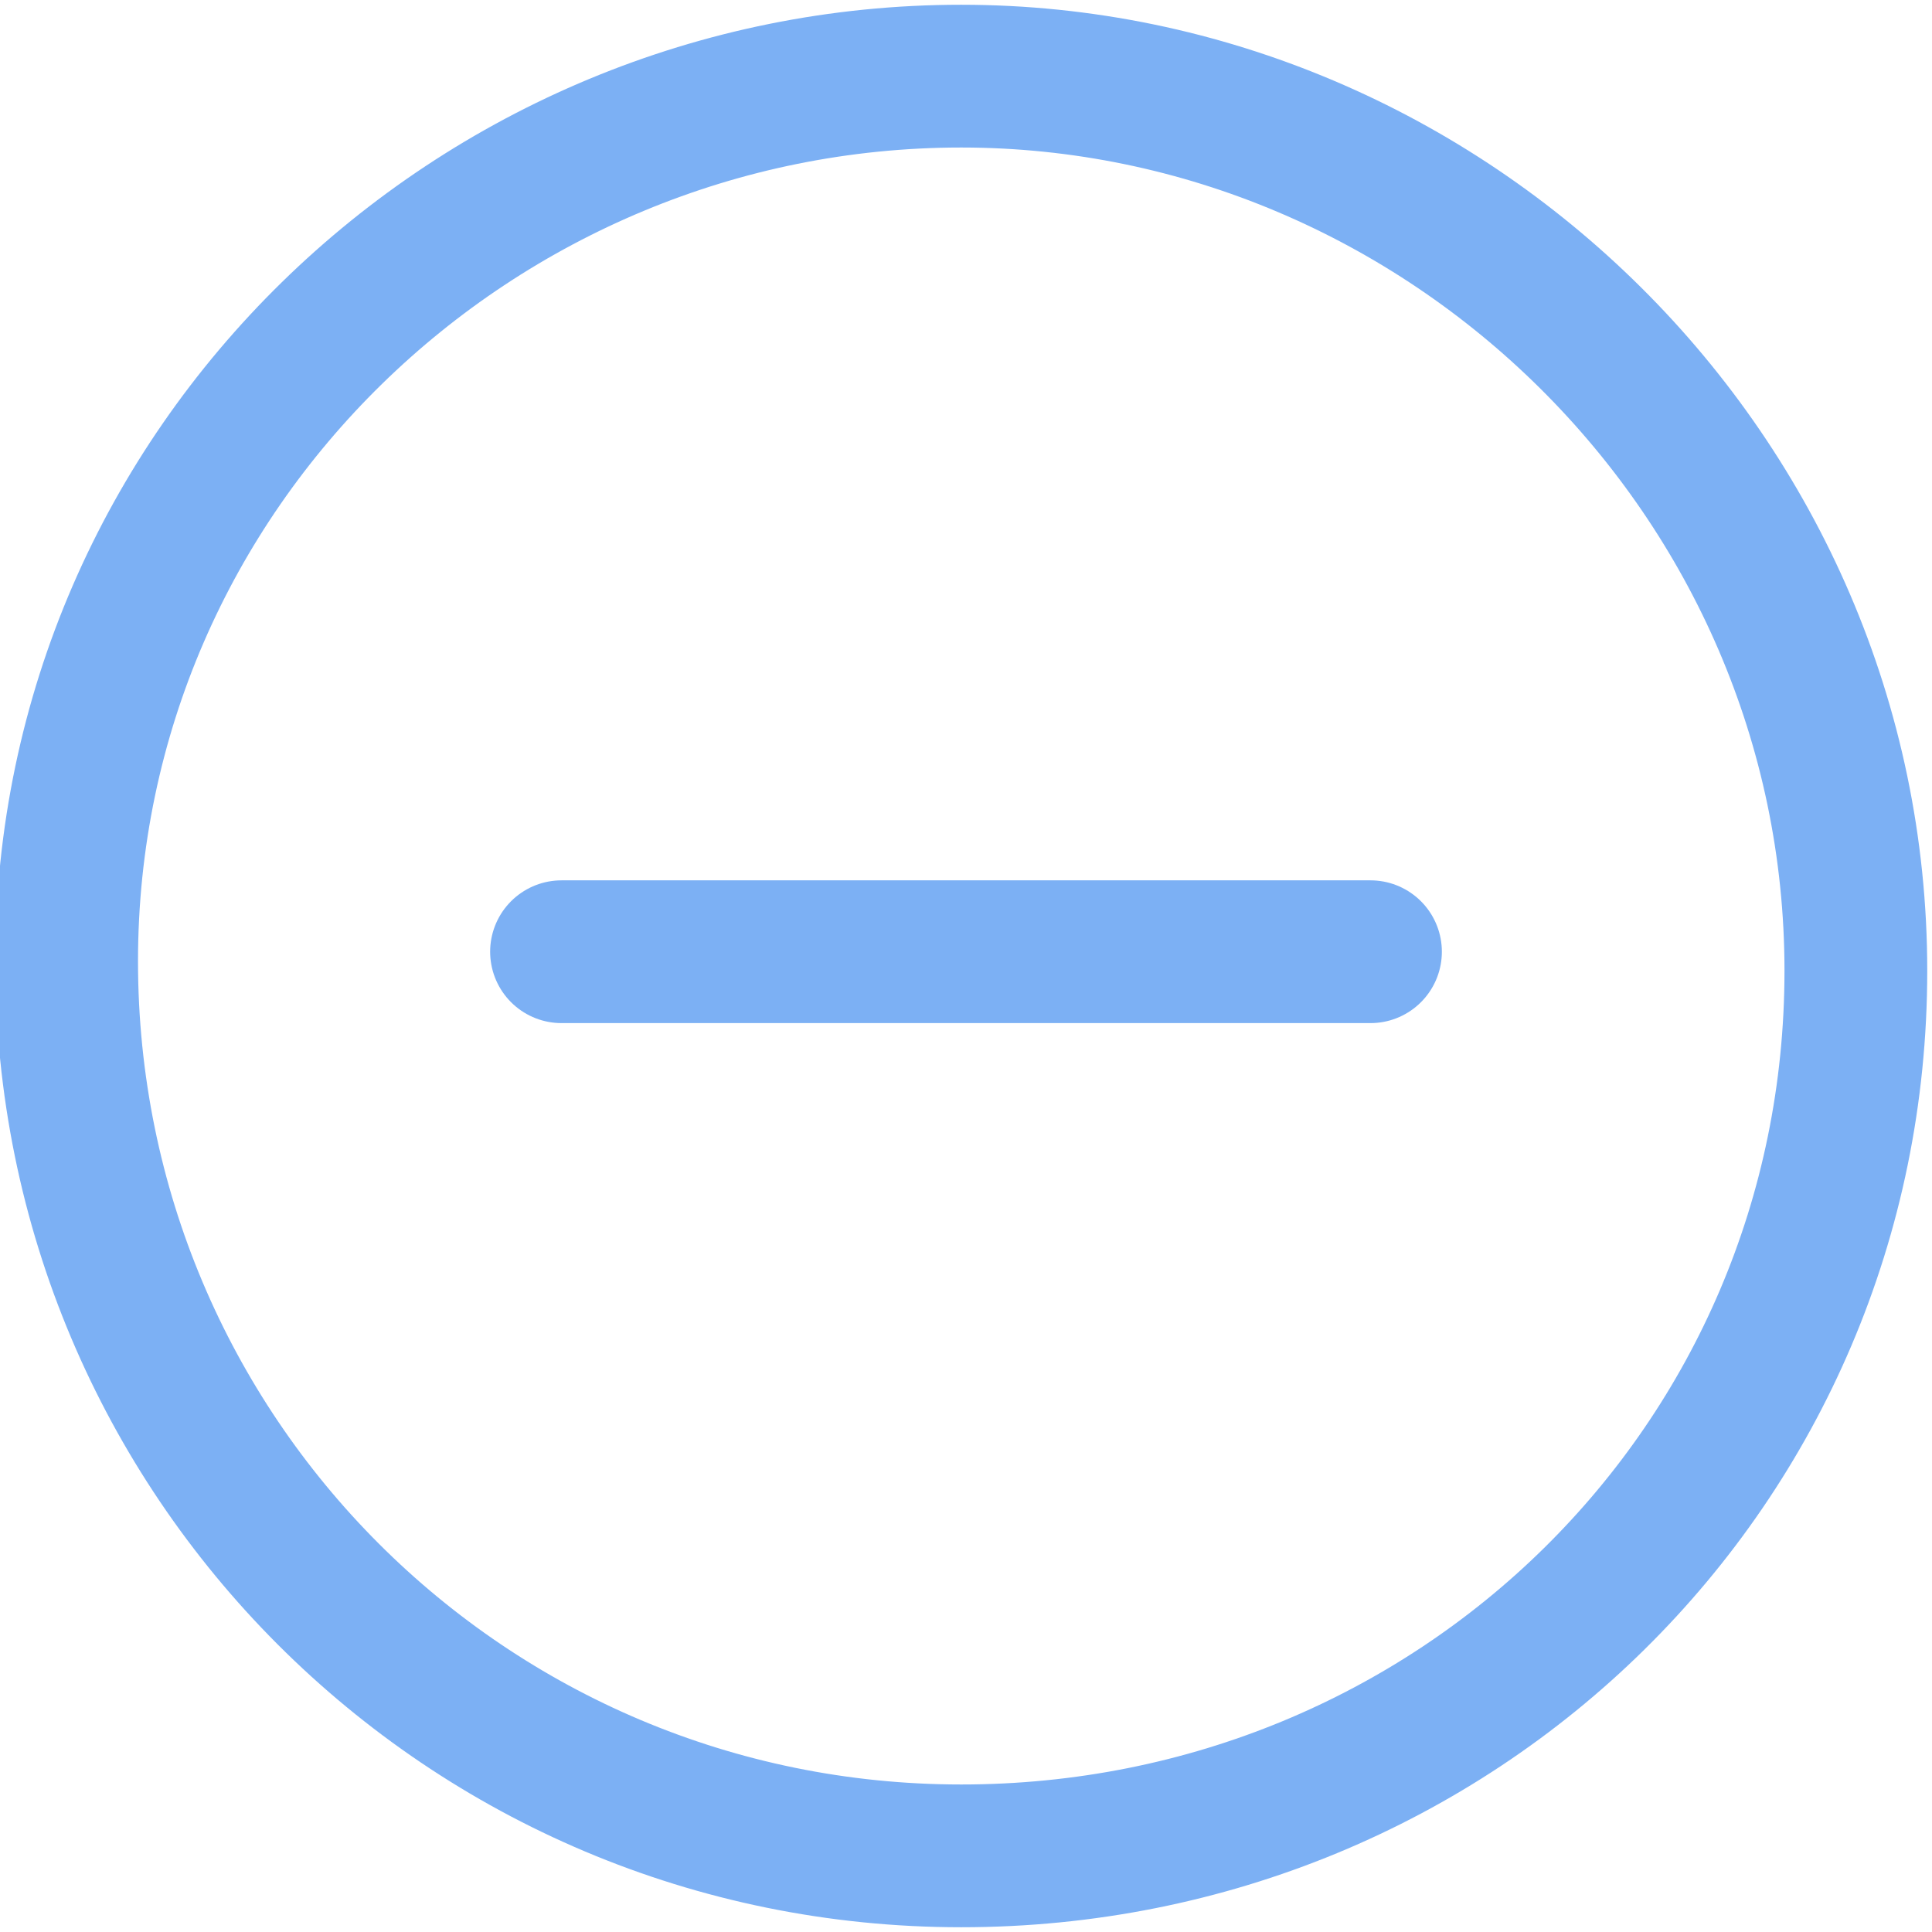 <?xml version="1.0" encoding="utf-8"?>
<!-- Generator: Adobe Illustrator 19.0.0, SVG Export Plug-In . SVG Version: 6.00 Build 0)  -->
<svg version="1.1" id="图层_1" xmlns="http://www.w3.org/2000/svg" xmlns:xlink="http://www.w3.org/1999/xlink" x="0px" y="0px"
	 viewBox="0 0 20.3 20.3" style="enable-background:new 0 0 20.3 20.3;" xml:space="preserve">
<style type="text/css">
	
		.st0{clip-path:url(#SVGID_2_);fill:none;stroke:#7cb0f4;stroke-width:1.5;stroke-linecap:round;stroke-linejoin:round;stroke-miterlimit:10;}
</style>
<g>
	<defs>
		<rect id="SVGID_1_" width="20.3" height="20.3"/>
	</defs>
	<clipPath id="SVGID_2_">
		<use xlink:href="#SVGID_1_"  style="overflow:visible;"/>
	</clipPath>
	<path class="st0" d="M10.1,19.5c-5.2,0-9.4-4.2-9.4-9.4S5,0.8,10.1,0.8s9.4,4.2,9.4,9.4S15.3,19.5,10.1,19.5z"/>
	<line class="st0" x1="5.9" y1="10" x2="14.4" y2="10"/>
</g>
</svg>

